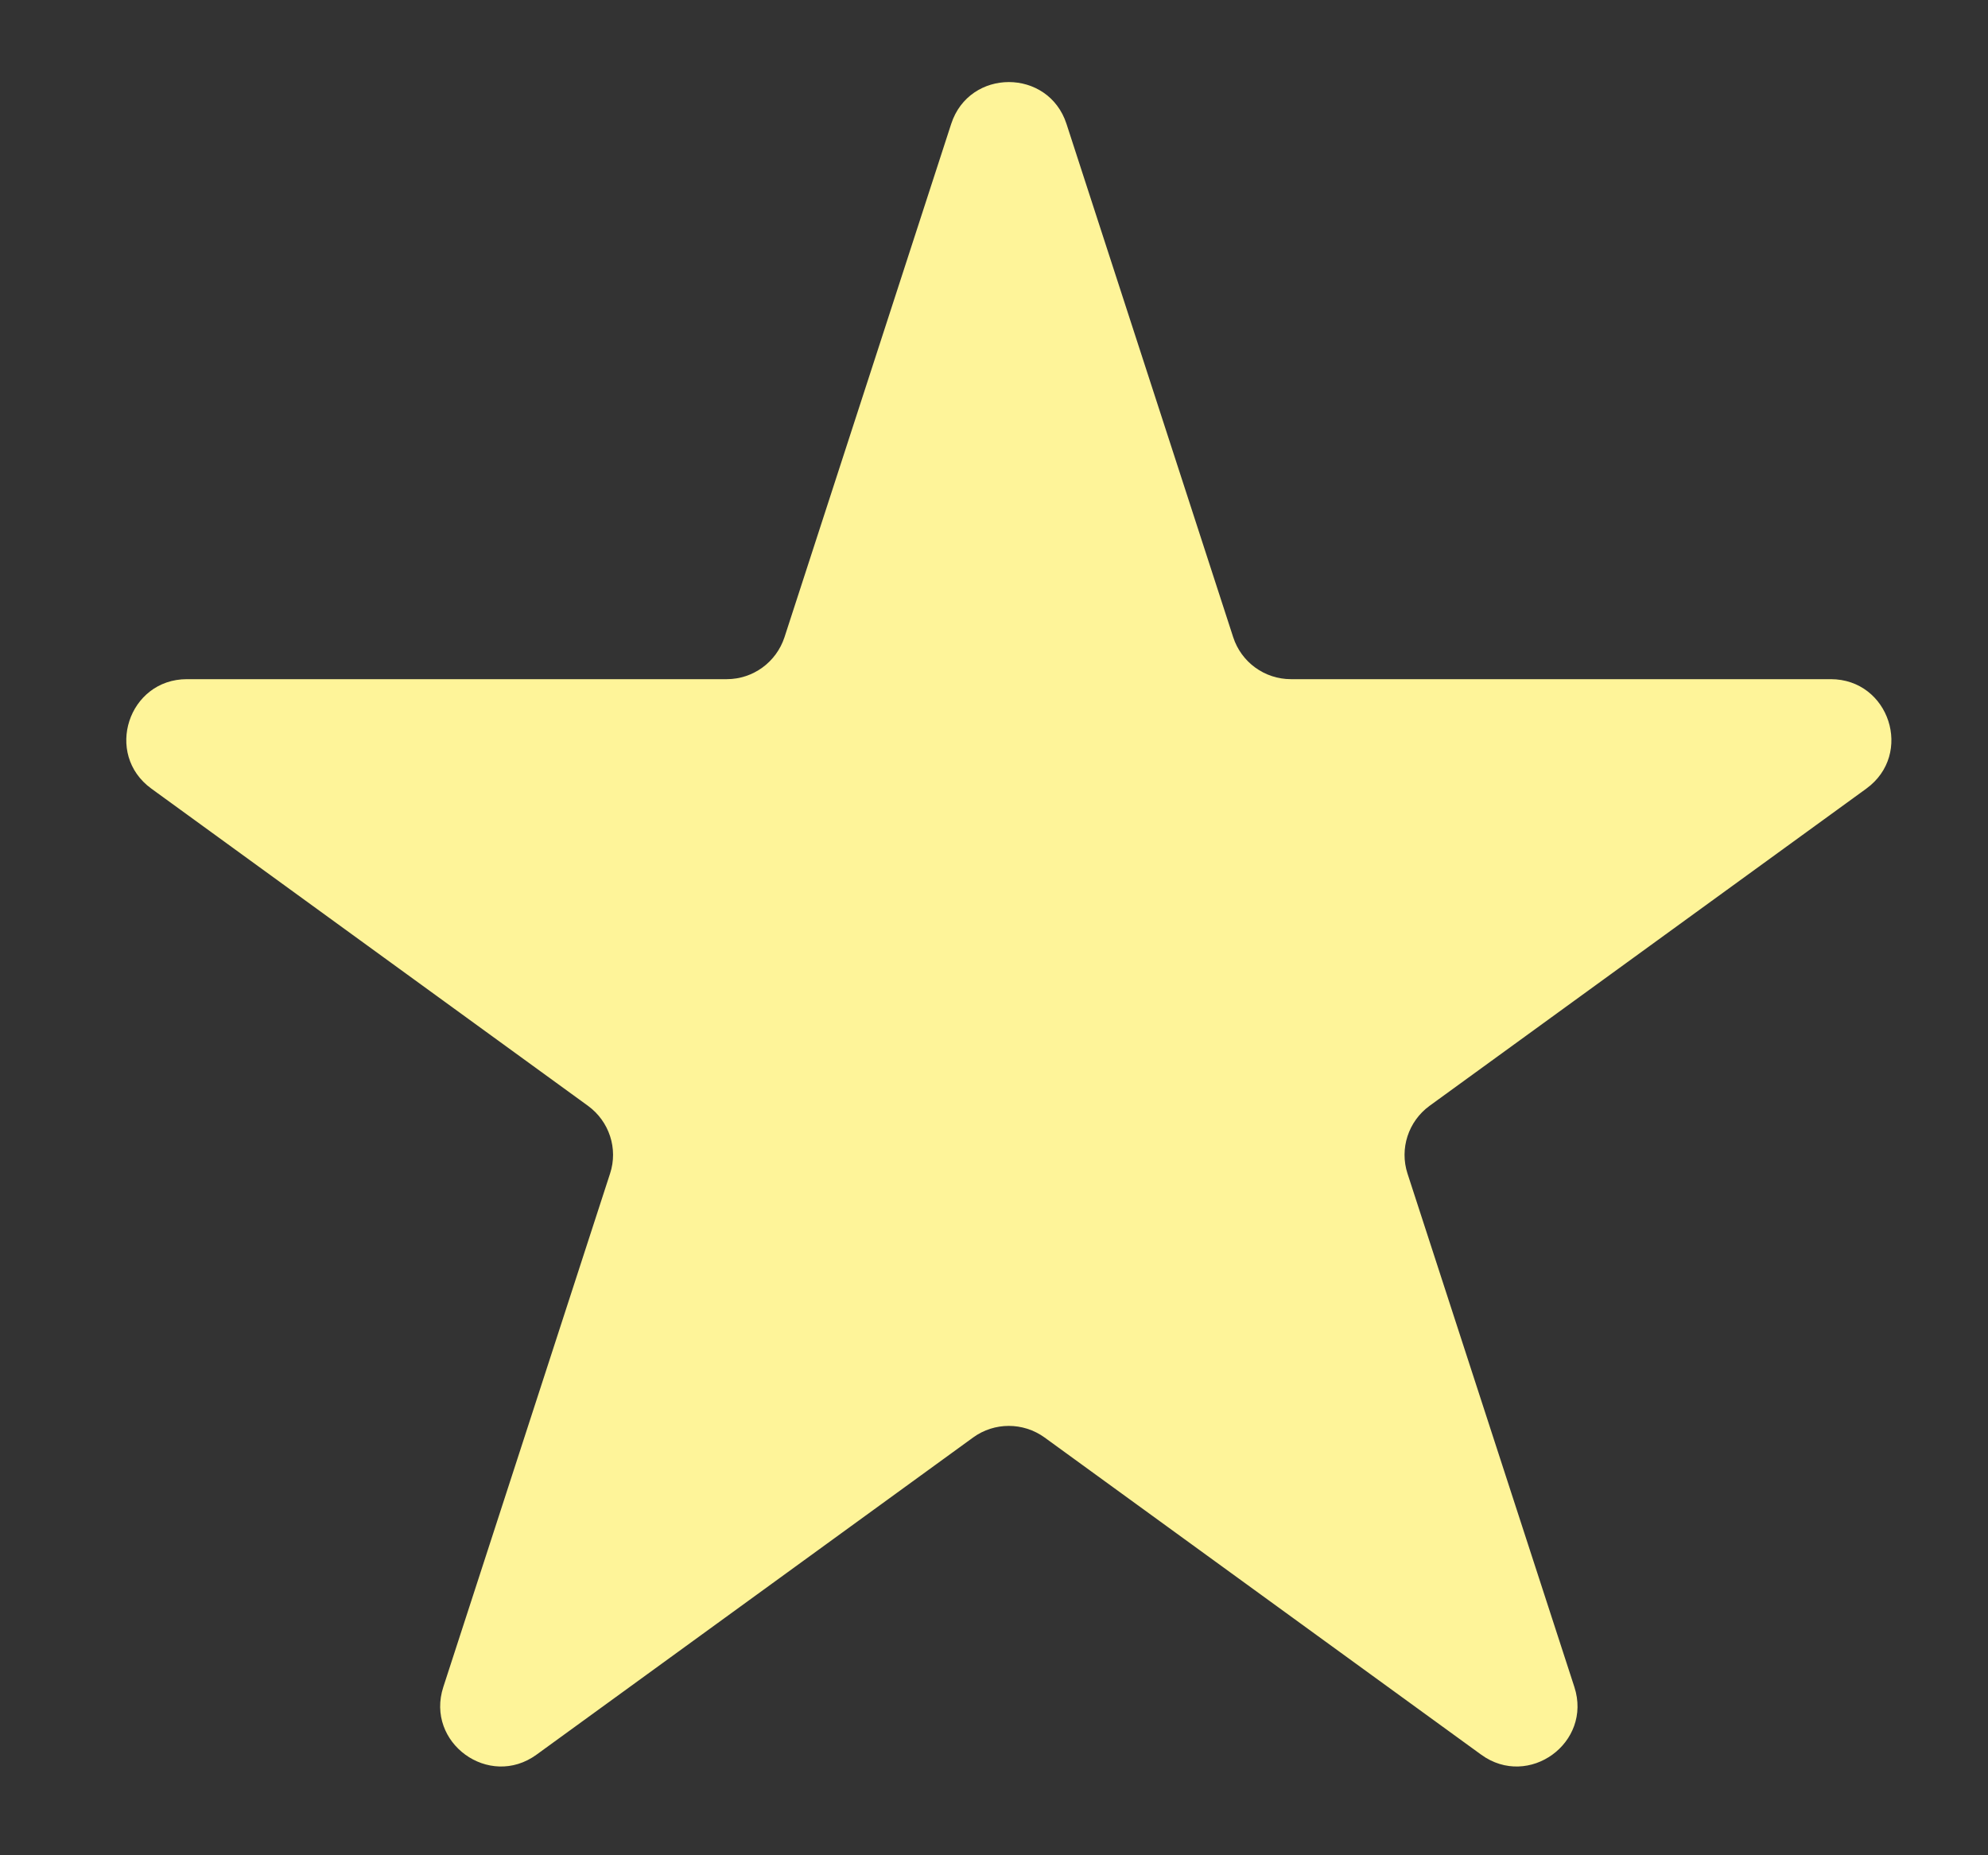 <svg width="15" height="14" viewBox="0 0 15 14" fill="none" xmlns="http://www.w3.org/2000/svg">
<rect x="0" y="0" width="15" height="14" fill="#333333" stroke="none"/>
<path d="M7.177 0.935C7.314 0.514 7.91 0.514 8.047 0.935L9.305 4.809C9.366 4.997 9.542 5.125 9.74 5.125H13.813C14.256 5.125 14.44 5.691 14.082 5.951L10.786 8.345C10.626 8.462 10.559 8.668 10.62 8.856L11.879 12.73C12.016 13.151 11.534 13.501 11.176 13.241L7.881 10.847C7.72 10.731 7.503 10.731 7.343 10.847L4.048 13.241C3.69 13.501 3.208 13.151 3.345 12.73L4.603 8.856C4.665 8.668 4.597 8.462 4.437 8.345L1.142 5.951C0.784 5.691 0.968 5.125 1.411 5.125H5.484C5.682 5.125 5.857 4.997 5.919 4.809L7.177 0.935Z" fill="#FEF499"/>
</svg>

